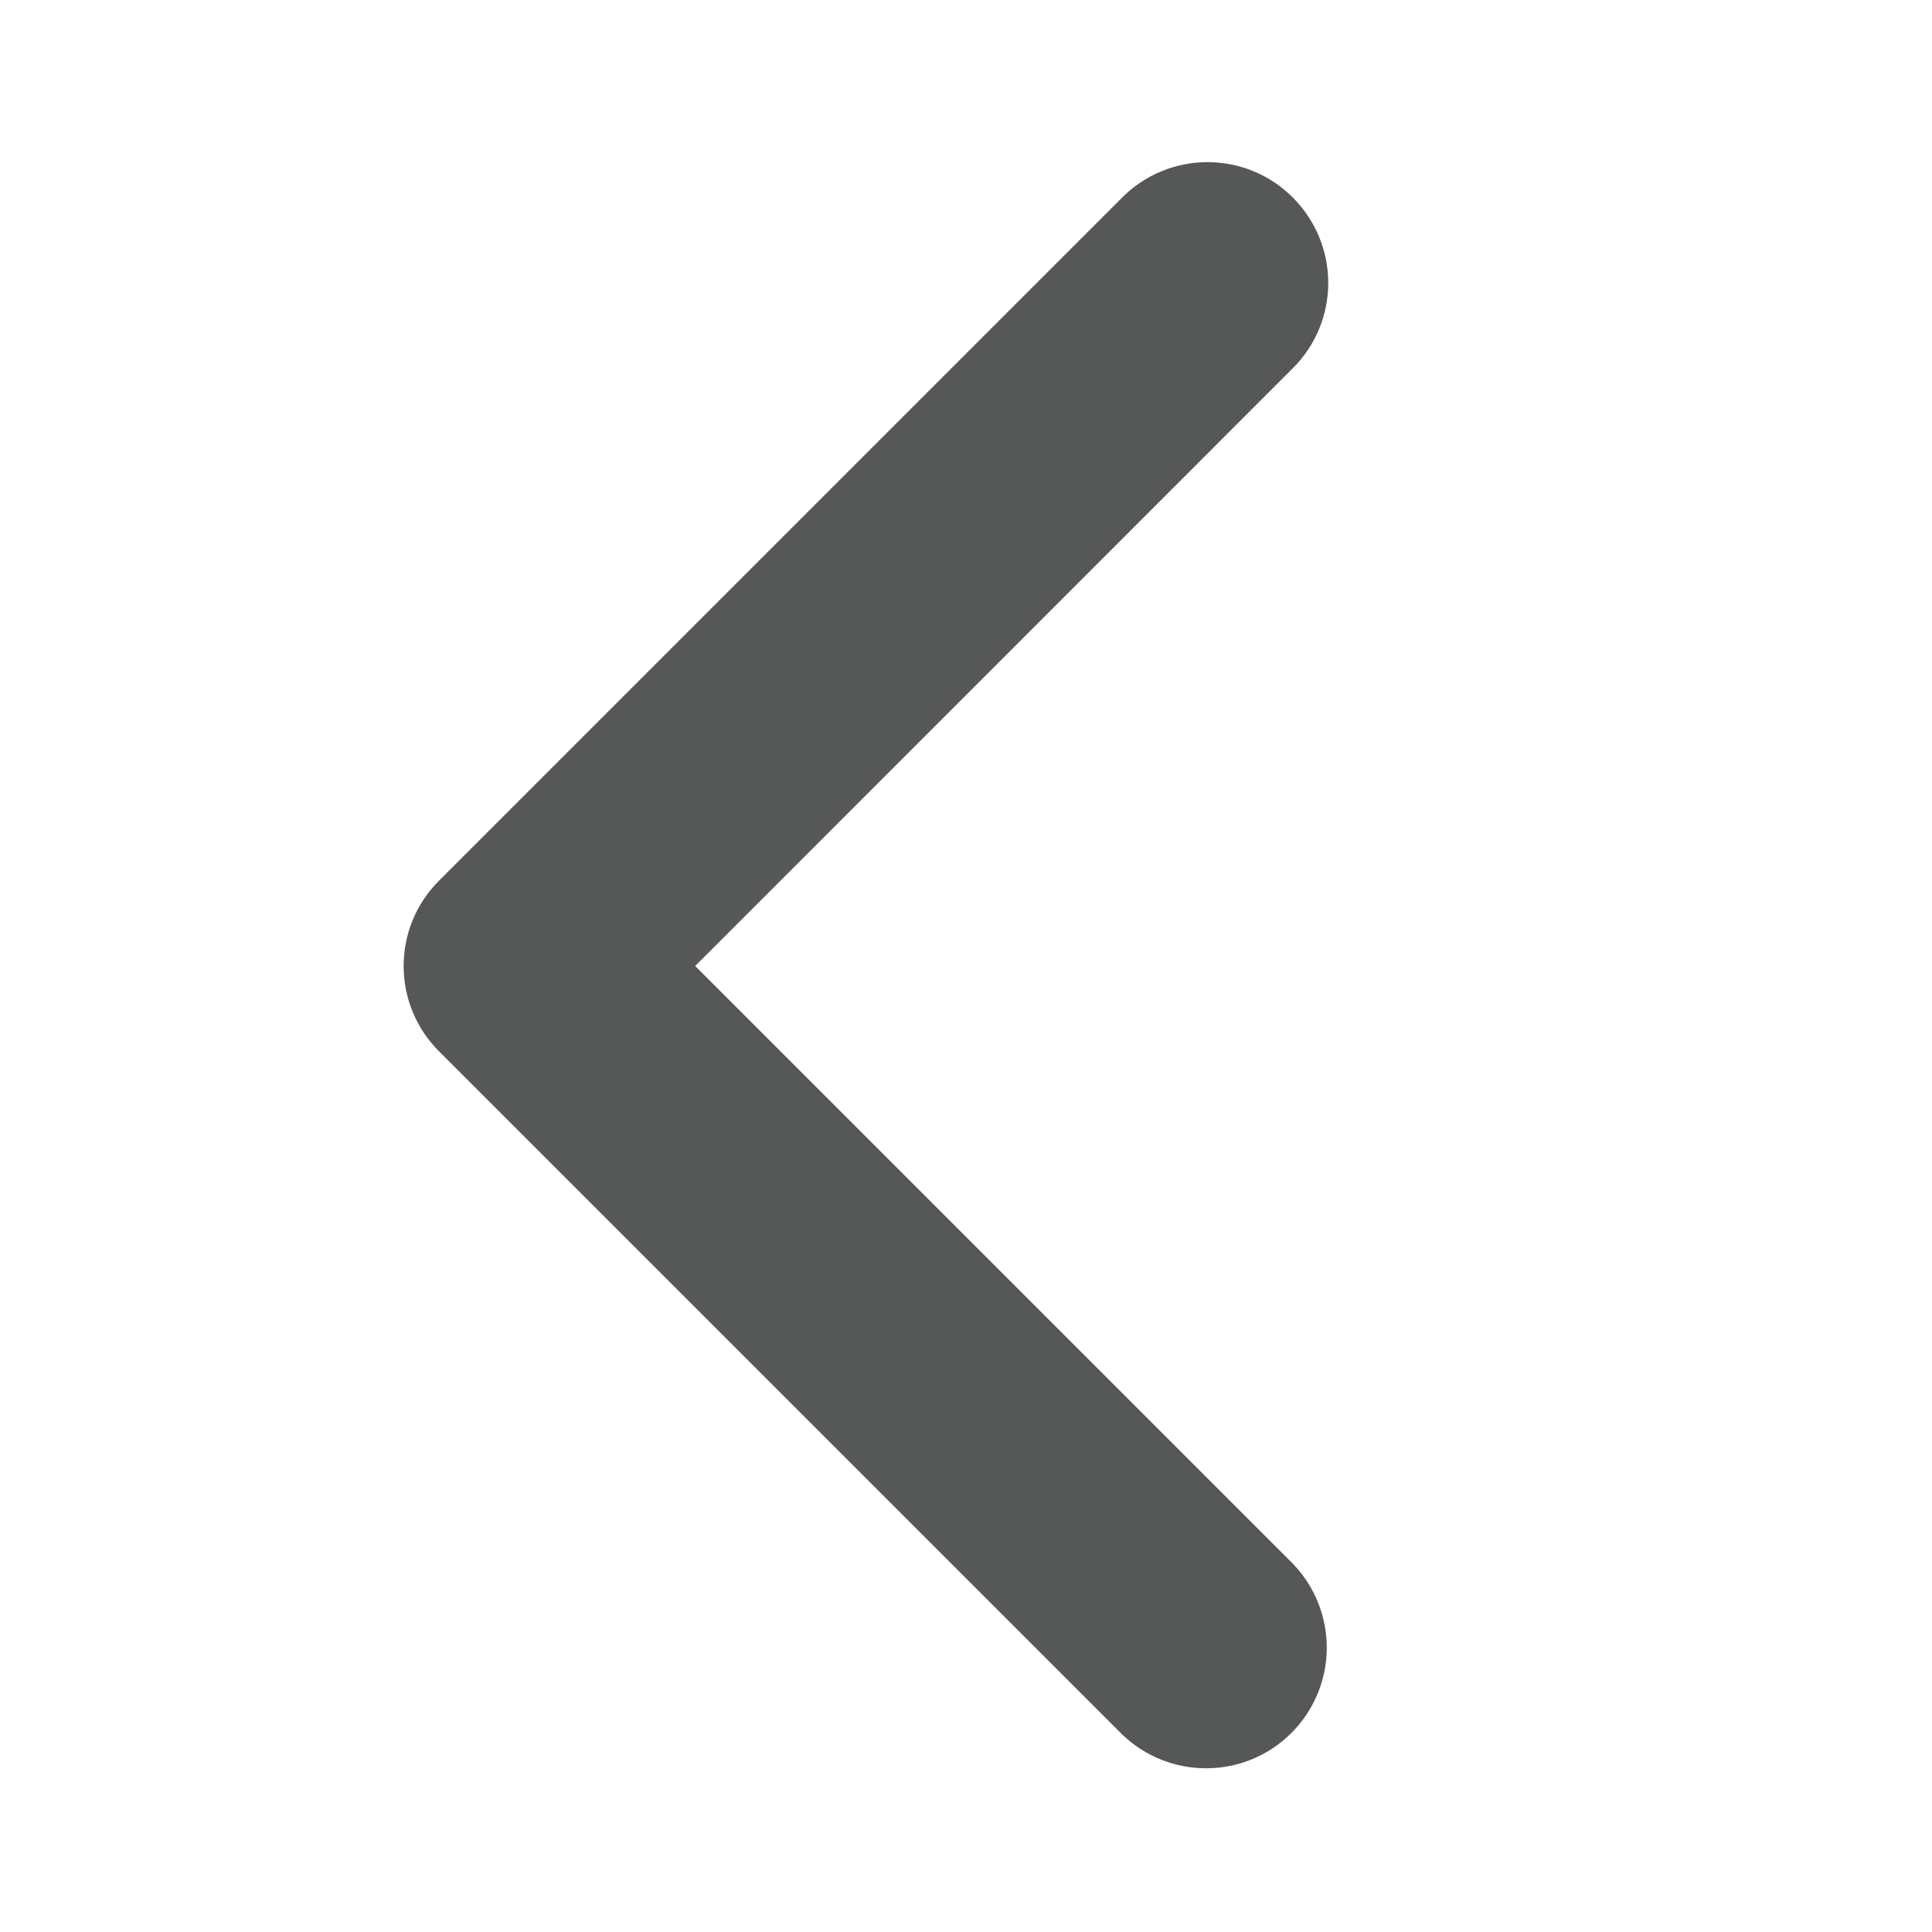 <svg width="12" height="12" viewBox="0 0 12 12" fill="none" xmlns="http://www.w3.org/2000/svg">
<g id="ep:arrow-left-bold">
<path id="Vector" d="M8.03 1.227C8.171 1.368 8.25 1.558 8.25 1.757C8.25 1.956 8.171 2.147 8.03 2.287L4.318 6L8.03 9.712C8.167 9.854 8.242 10.043 8.241 10.24C8.239 10.437 8.16 10.625 8.021 10.764C7.882 10.903 7.694 10.982 7.497 10.983C7.301 10.985 7.111 10.909 6.97 10.773L2.727 6.53C2.586 6.39 2.507 6.199 2.507 6C2.507 5.801 2.586 5.61 2.727 5.47L6.97 1.227C7.11 1.086 7.301 1.007 7.5 1.007C7.699 1.007 7.89 1.086 8.03 1.227Z" fill="#565757"/>
</g>
</svg>
